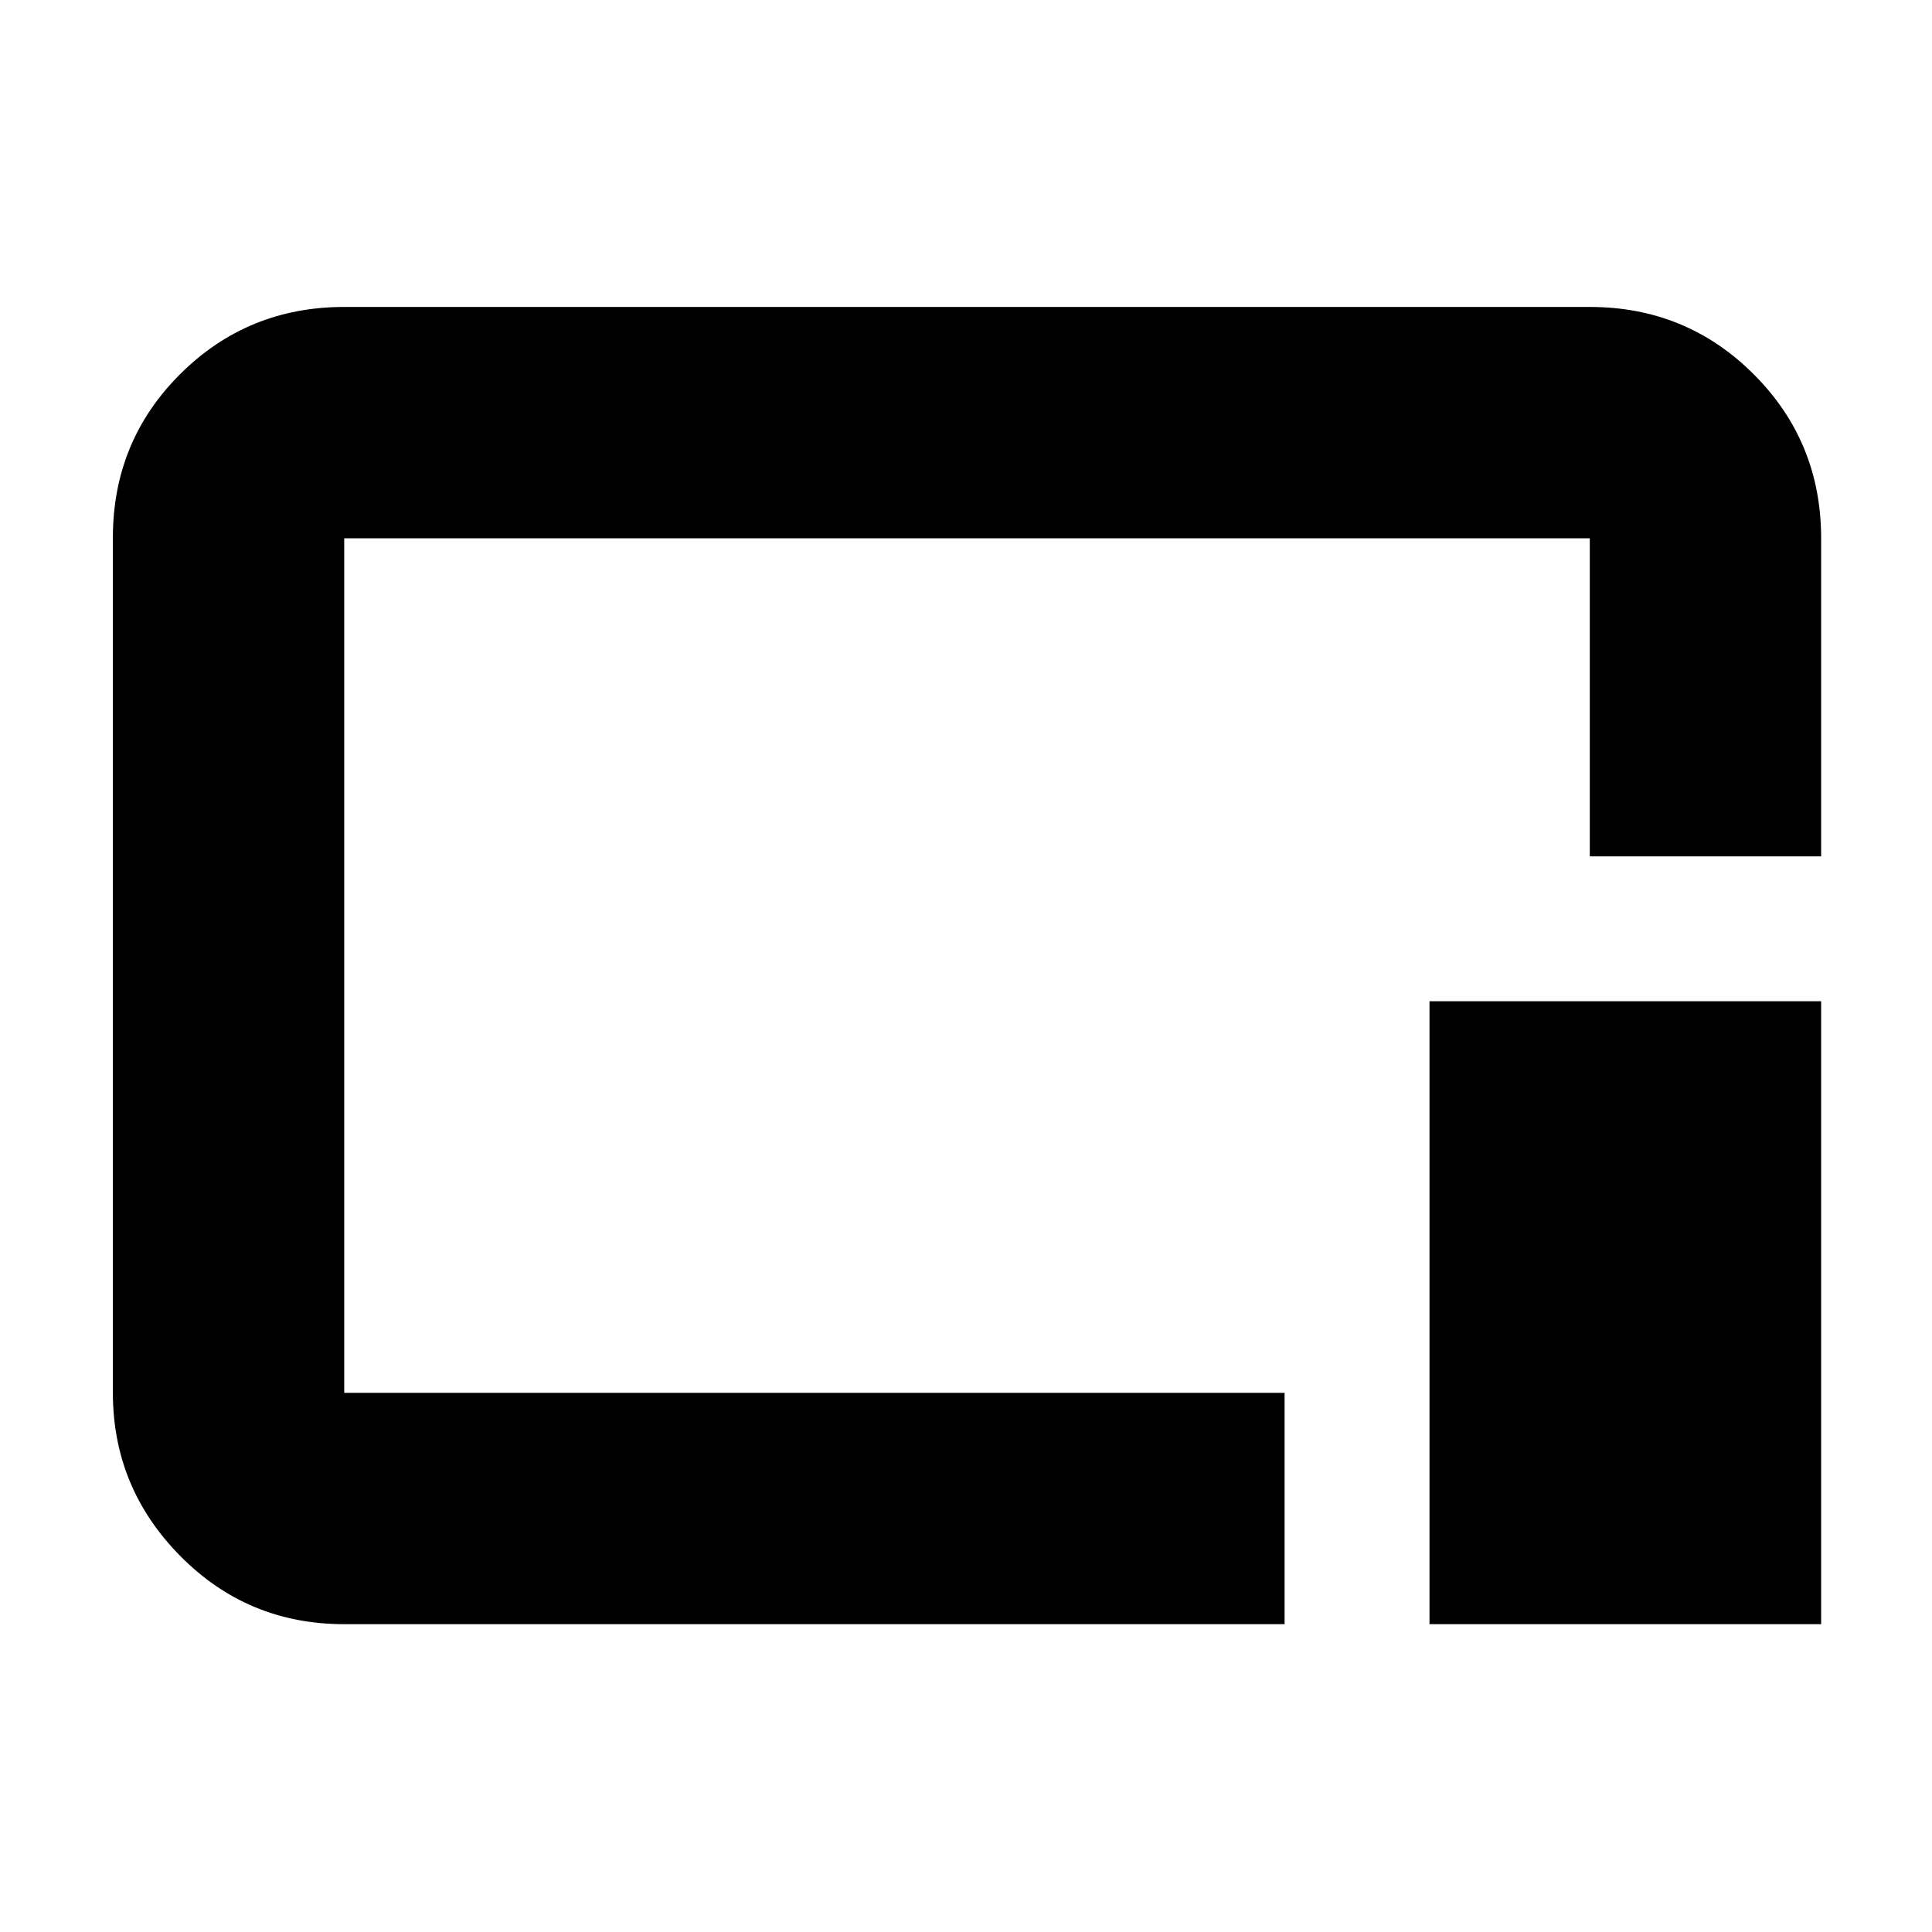 <svg xmlns="http://www.w3.org/2000/svg" height="20" viewBox="0 96 960 960" width="20"><path d="M171.044 903.044q-47.999 0-81.478-33.887-33.48-33.886-33.48-81.111V363.195q0-48.016 33.48-81.345 33.479-33.329 81.478-33.329h618.912q47.999 0 81.478 33.479 33.479 33.479 33.479 81.479v158.044H789.956V363.479H171.044v424.608h467.261v114.957H171.044Zm539.261 0V593.523h194.608v309.521H710.305Zm-229.87-327.479Z"/></svg>